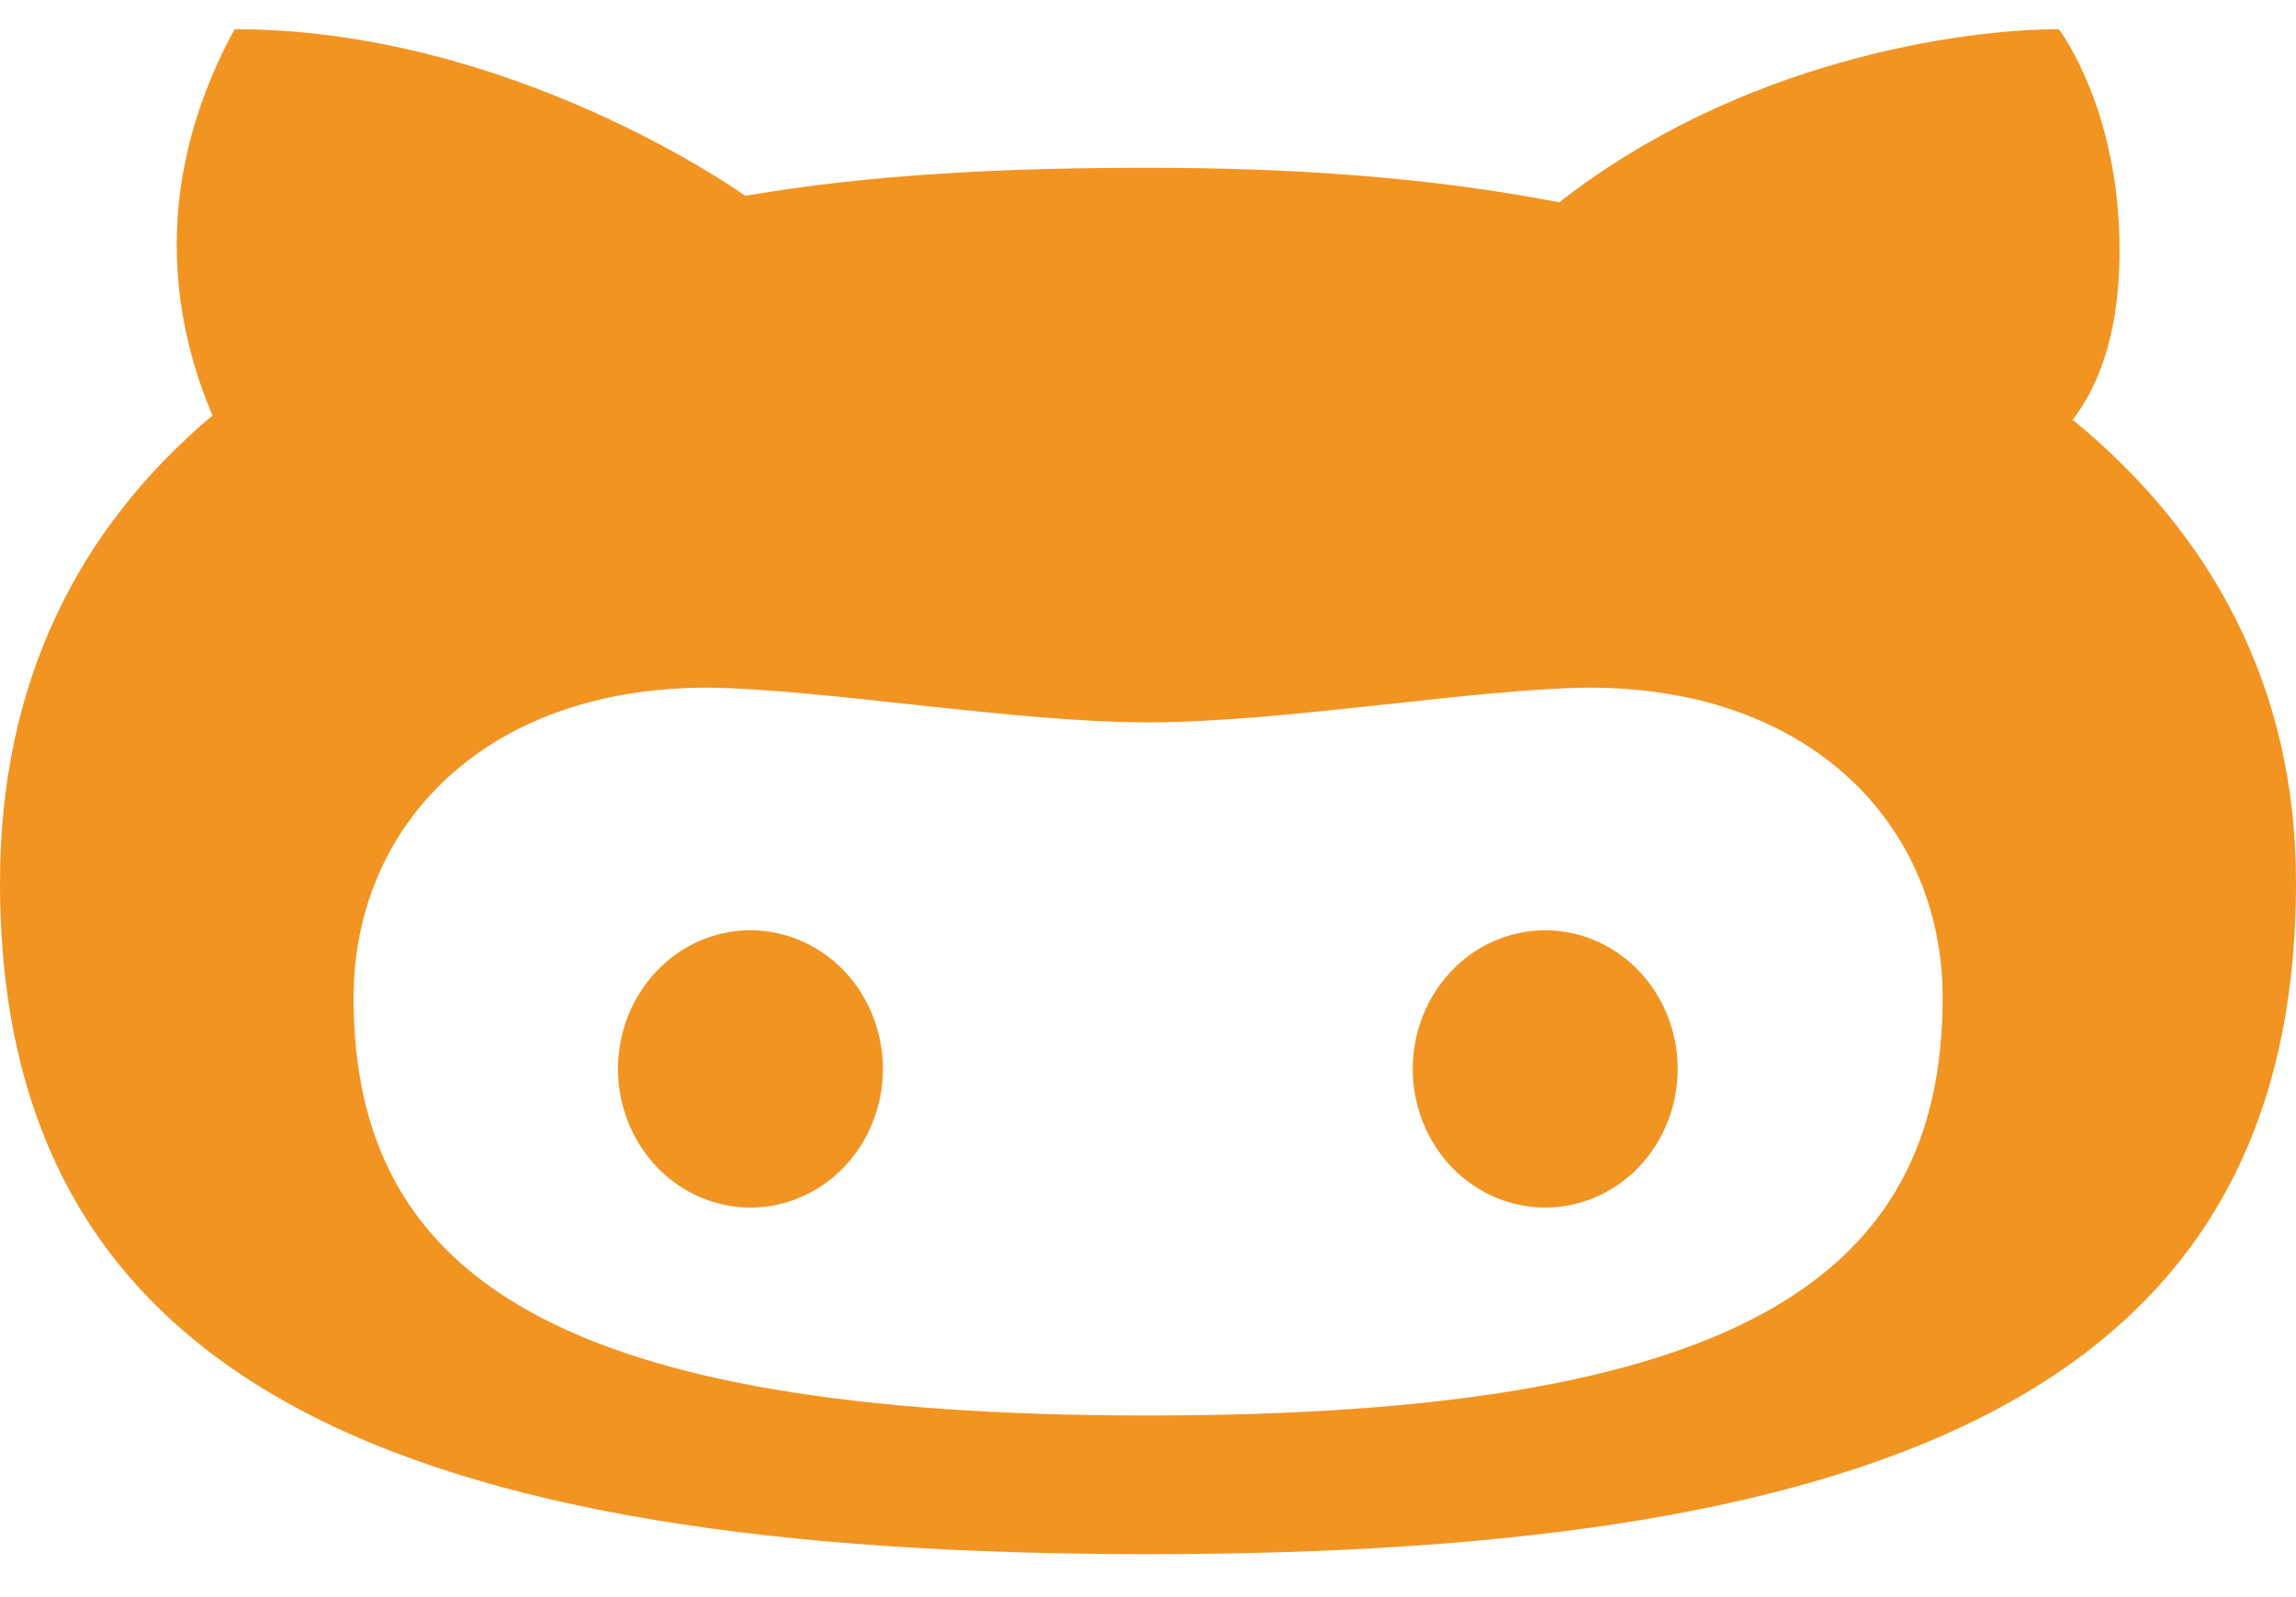<svg width="46" height="32" viewBox="0 0 46 32" fill="none" xmlns="http://www.w3.org/2000/svg">
<path d="M4.7 0.585C2.86 3.961 3.603 6.779 4.257 8.324C1.616 10.546 0 13.607 0 17.684C0 27.777 8.121 31.139 23 31.139C37.879 31.139 46 27.777 46 17.684C46.002 13.746 44.292 10.674 41.525 8.41C41.921 7.899 42.465 6.902 42.465 5.012C42.465 2.169 41.249 0.585 41.249 0.585C39.357 0.585 34.913 1.183 31.238 4.054C28.628 3.544 25.847 3.362 23.003 3.362C20.219 3.362 17.491 3.482 14.931 3.924C14.767 3.804 10.189 0.585 4.7 0.585ZM14.161 13.778C16.466 13.798 20.27 14.471 23.003 14.473C25.737 14.471 29.537 13.798 31.843 13.778C36.305 13.778 38.92 16.56 38.92 19.99C38.92 25.618 34.774 28.36 23.007 28.361H23.003H22.997C11.229 28.36 7.084 25.618 7.084 19.99C7.084 16.56 9.699 13.778 14.161 13.778ZM15.035 18.639C14.331 18.639 13.656 18.932 13.159 19.453C12.661 19.974 12.381 20.68 12.381 21.417C12.381 22.154 12.661 22.86 13.159 23.381C13.656 23.902 14.331 24.195 15.035 24.195C15.739 24.195 16.414 23.902 16.912 23.381C17.409 22.86 17.689 22.154 17.689 21.417C17.689 20.68 17.409 19.974 16.912 19.453C16.414 18.932 15.739 18.639 15.035 18.639ZM30.958 18.639C30.254 18.639 29.579 18.932 29.081 19.453C28.584 19.974 28.304 20.68 28.304 21.417C28.304 22.154 28.584 22.86 29.081 23.381C29.579 23.902 30.254 24.195 30.958 24.195C31.662 24.195 32.337 23.902 32.835 23.381C33.332 22.86 33.612 22.154 33.612 21.417C33.612 20.68 33.332 19.974 32.835 19.453C32.337 18.932 31.662 18.639 30.958 18.639Z" fill="#F29422"/>
</svg>
